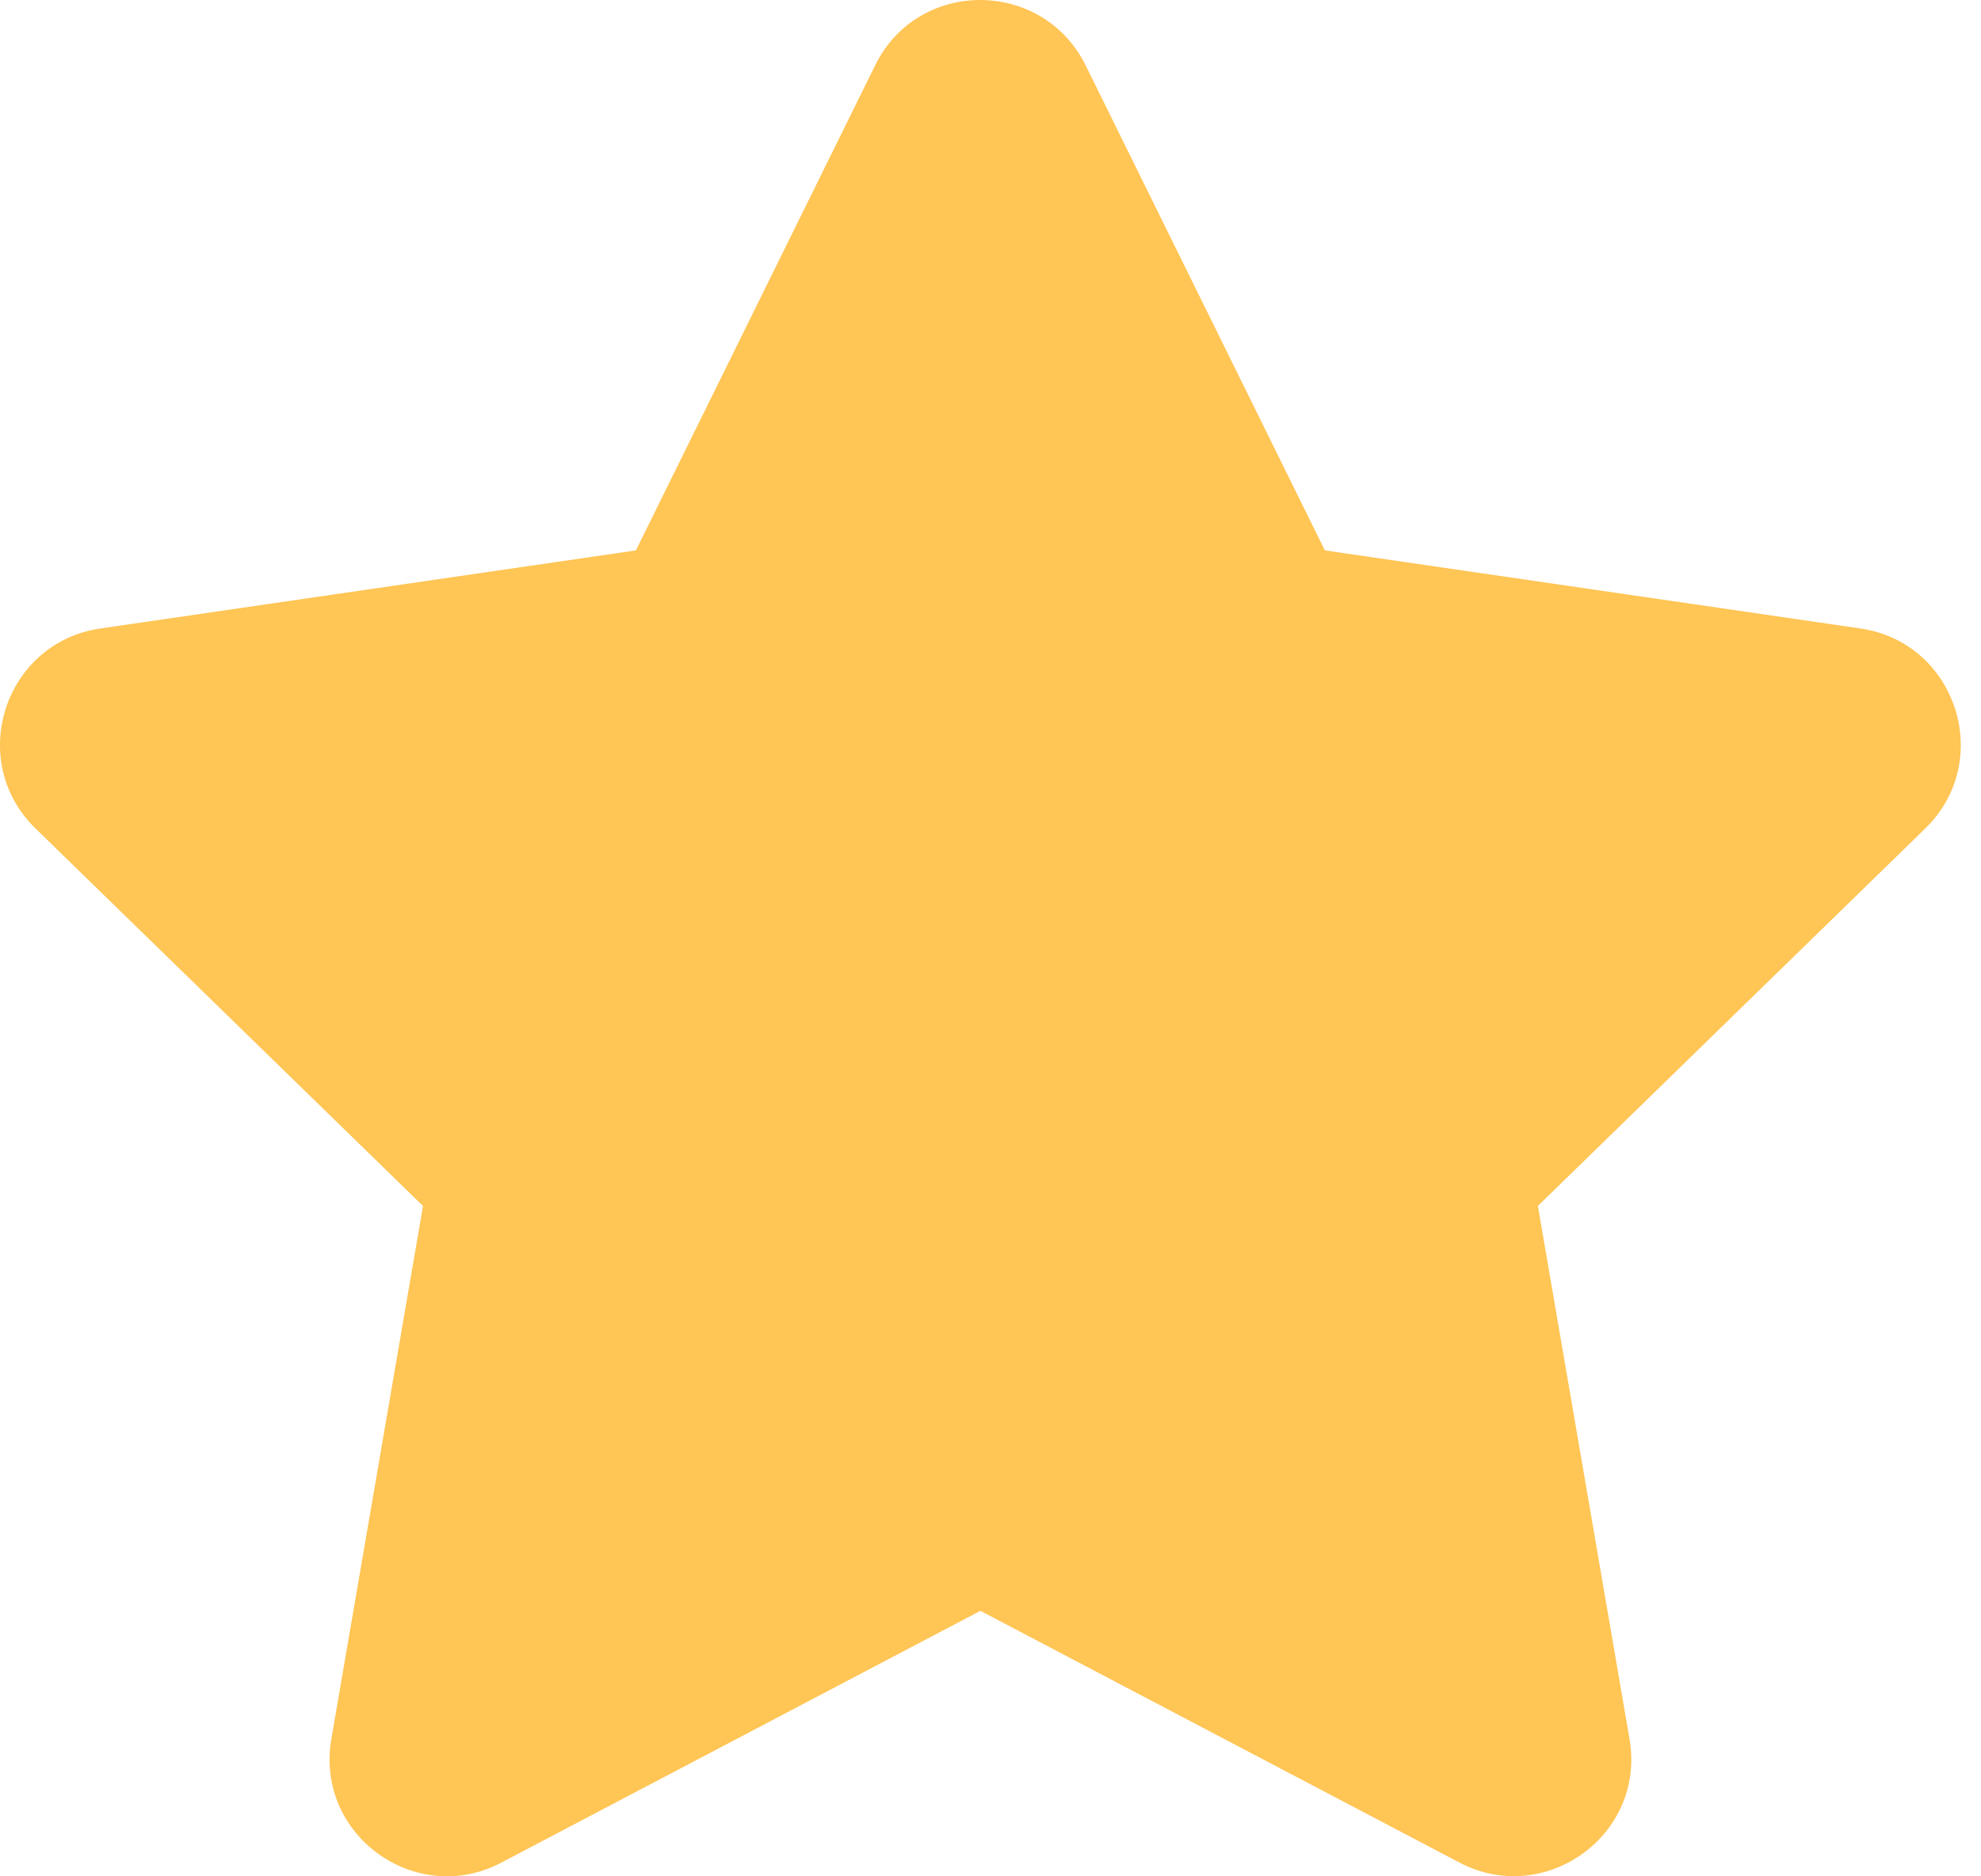 <svg width="19" height="18" viewBox="0 0 19 18" fill="none" xmlns="http://www.w3.org/2000/svg">
<path d="M8.394 0.626L6.099 5.28L0.963 6.029C0.042 6.163 -0.327 7.298 0.341 7.948L4.057 11.569L3.178 16.683C3.02 17.608 3.993 18.3 4.809 17.868L9.403 15.453L13.998 17.868C14.813 18.297 15.787 17.608 15.629 16.683L14.75 11.569L18.465 7.948C19.133 7.298 18.764 6.163 17.843 6.029L12.707 5.28L10.412 0.626C10.001 -0.203 8.809 -0.214 8.394 0.626Z" fill="#FFC555"/>
</svg>

